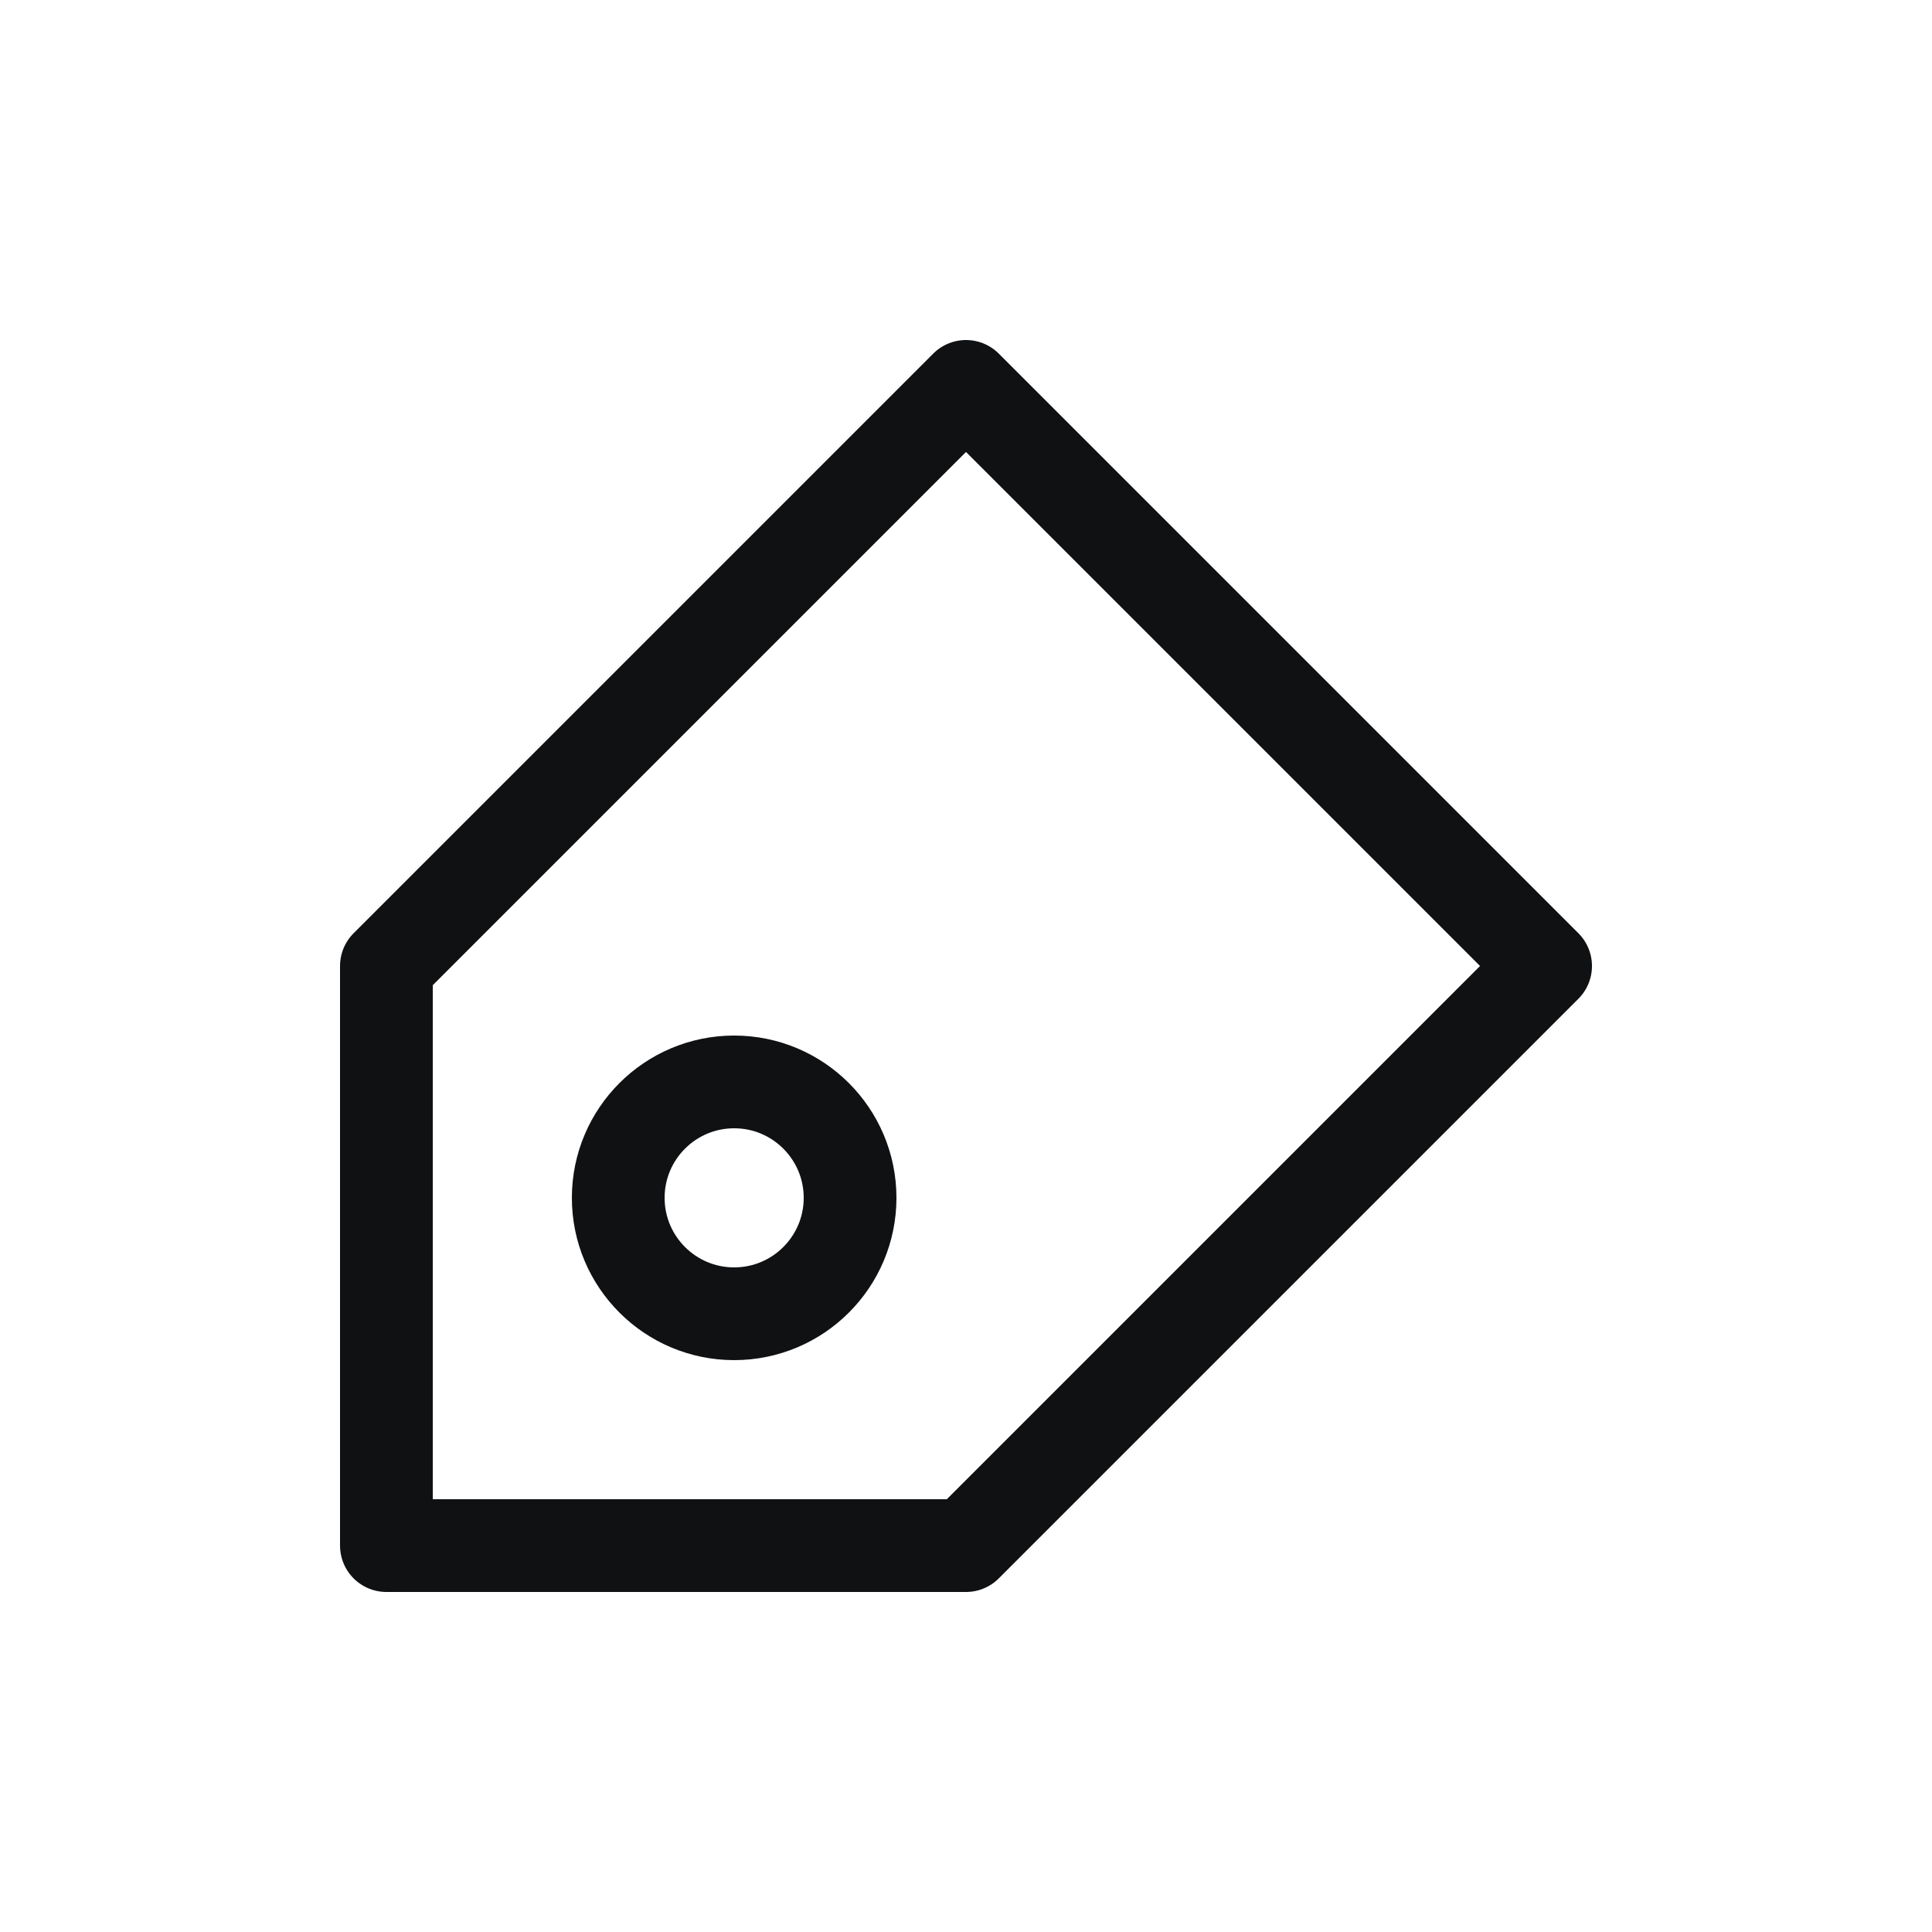 <svg width="25" height="25" viewBox="0 0 25 25" fill="none" xmlns="http://www.w3.org/2000/svg">
<path d="M12.5 20L5 20L5 12.5L12.5 5L20 12.5L12.5 20Z" stroke="#101112" stroke-width="1.2" stroke-linejoin="round"/>
<path d="M11 15.5C11 16.328 10.328 17 9.5 17C8.672 17 8 16.328 8 15.5C8 14.672 8.672 14 9.5 14C10.328 14 11 14.672 11 15.5Z" stroke="#101112" stroke-width="1.2" stroke-linejoin="round"/>
</svg>
